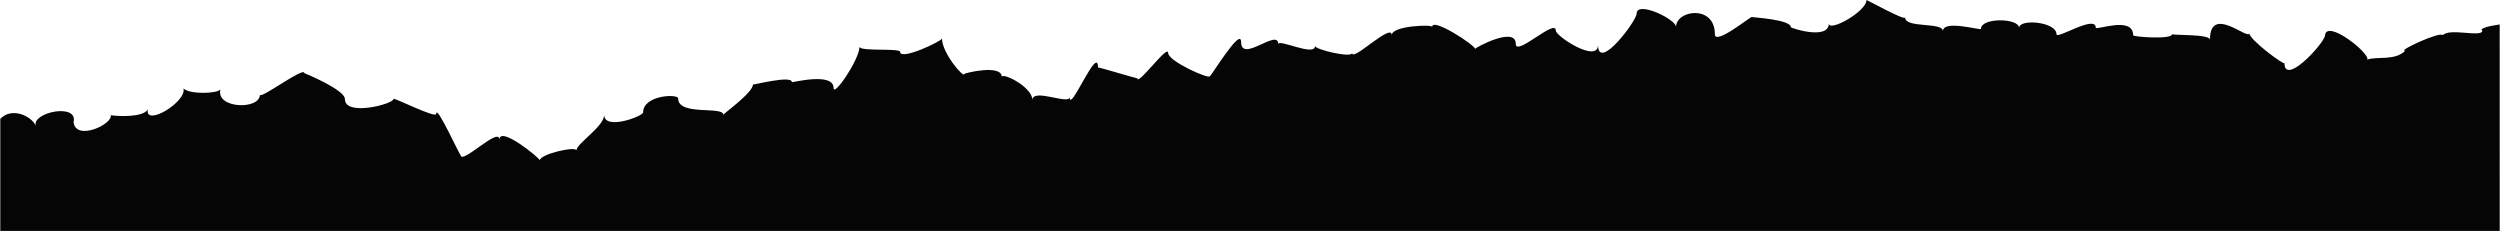 <svg xmlns="http://www.w3.org/2000/svg" width="1440" height="133" fill="none"><path fill="#050505" d="m1439.83 133-.01-118.927c-6.33.9-12.12 2.4-9.96 3.66-.45 3.98-18.96-1.79-22.83 2.54-1.36-2.47-26.99 9.52-21.56 8.9-5.91 6.1-17 3.08-21.95 5.21 2.22-3.26-24.05-24.29-24.35-13.56-2.15 6.12-23.31 28.42-23.31 15.52 0 1.44-20.32-13.45-20.32-17.34 0 4.75-22.6-16.75-22.6 3.84 0-3.35-21.71-2.35-21.71-3.22 0 3.32-22.53 1.6-22.53.71 0-11.4-21.55-2.61-21.55-4.4 0-7.7-22.61 6.94-22.61 3.79 0-7.25-21.55-9.05-21.55-3.67 0-5.69-21.95-6.09-21.95.59 0 1.04-21.89-5.52-21.89 1.29 0-5.39-21.82-1.52-21.82-7.87 0 2.02-22.22-10.3-22.22-10.06 0 6.64-21.7 18.7-21.7 13.49 0 9.81-21.89 2.71-21.89 2.15 0-4.44-22.39-5.65-22.39-5.83 0-1.07-21.36 16.67-21.36 9.9 0-17.24-22.375-13.94-22.375-4.18 0-4.5-22.689-15.32-22.689-7.71 0 4.2-22.24 33.69-22.24 17.99 0 10.89-24.33-4.9-24.33-8.23 0-7.22-23.06 15.25-23.06 7.67 0-10.42-23.442 2.25-23.442 2.91 0-2.16-24.689-18.25-24.689-12.71 0-1.48-23.285-.64-23.285 4.79 0-7.4-22.847 15.66-22.847 10.27 0 3.07-21.353-1.96-21.353-4.04 0 6.4-21.184-4.33-21.184-1.04 0-9.45-21.409 11.27-21.409-1.31 0-9.04-18.051 21.13-18.051 19.75 0 2.01-23.959-8.52-23.959-13.39 0-5.4-17.781 19.47-17.781 14.55 0 .4-22.622-6.6-22.622-6.13 0-13.64-16.343 26.8-16.343 17.02 0 4.7-21.431-5.41-21.431 1.74 0-7.71-17.647-16.2-17.647-13.33 0-7.59-21.633-2.18-21.633-1.75 0 2.71-12.805-11.86-12.805-20.42 0 1.5-24.094 12.9-24.094 7.74 0-2.38-23.42-.07-23.42-2.99 0 7.23-14.95 29.31-14.95 23.73 0-9.25-23.992-3-23.992-3.32 0-4.24-22.443 1.79-22.443 1.32 0 4.82-17.04 16.77-17.04 17.49 0-5.2-26.025.8-26.025-9.41 0-2.83-20.196-2-20.196 8.03 0 2.17-22.431 10.62-22.431 1.36 0 6.82-16.007 16.56-16.007 20.56 0-2.71-21.038 2.05-21.038 5.69 0-1.26-23.296-20.26-23.296-11.89 0-8.06-22.409 15.3-22.409 8.57 0 1.67-13.973-29.53-13.973-23.48 0 2.94-24.599-9.64-24.599-8.59 0 2.97-28.002 10.24-28.002.16 0-5.55-23.409-15.02-23.409-15.03 0-3.97-25.576 15.4-25.576 12.43 0 8.85-25.475 8.15-22.735-3.02-1.685 2.41-17.623 3.02-21.296-.58 2.055 7.68-22.375 22.44-20.544 12.03-2.28 4.7-17.219 4.12-21.342 3.37 1.314 5.18-20.117 15.2-21.409 4 2.696-11.12-23.824-5.75-21.813 2.05-2.482-5.57-13.726-10.91-20.387-3.93V133H1439.83Z"/></svg>